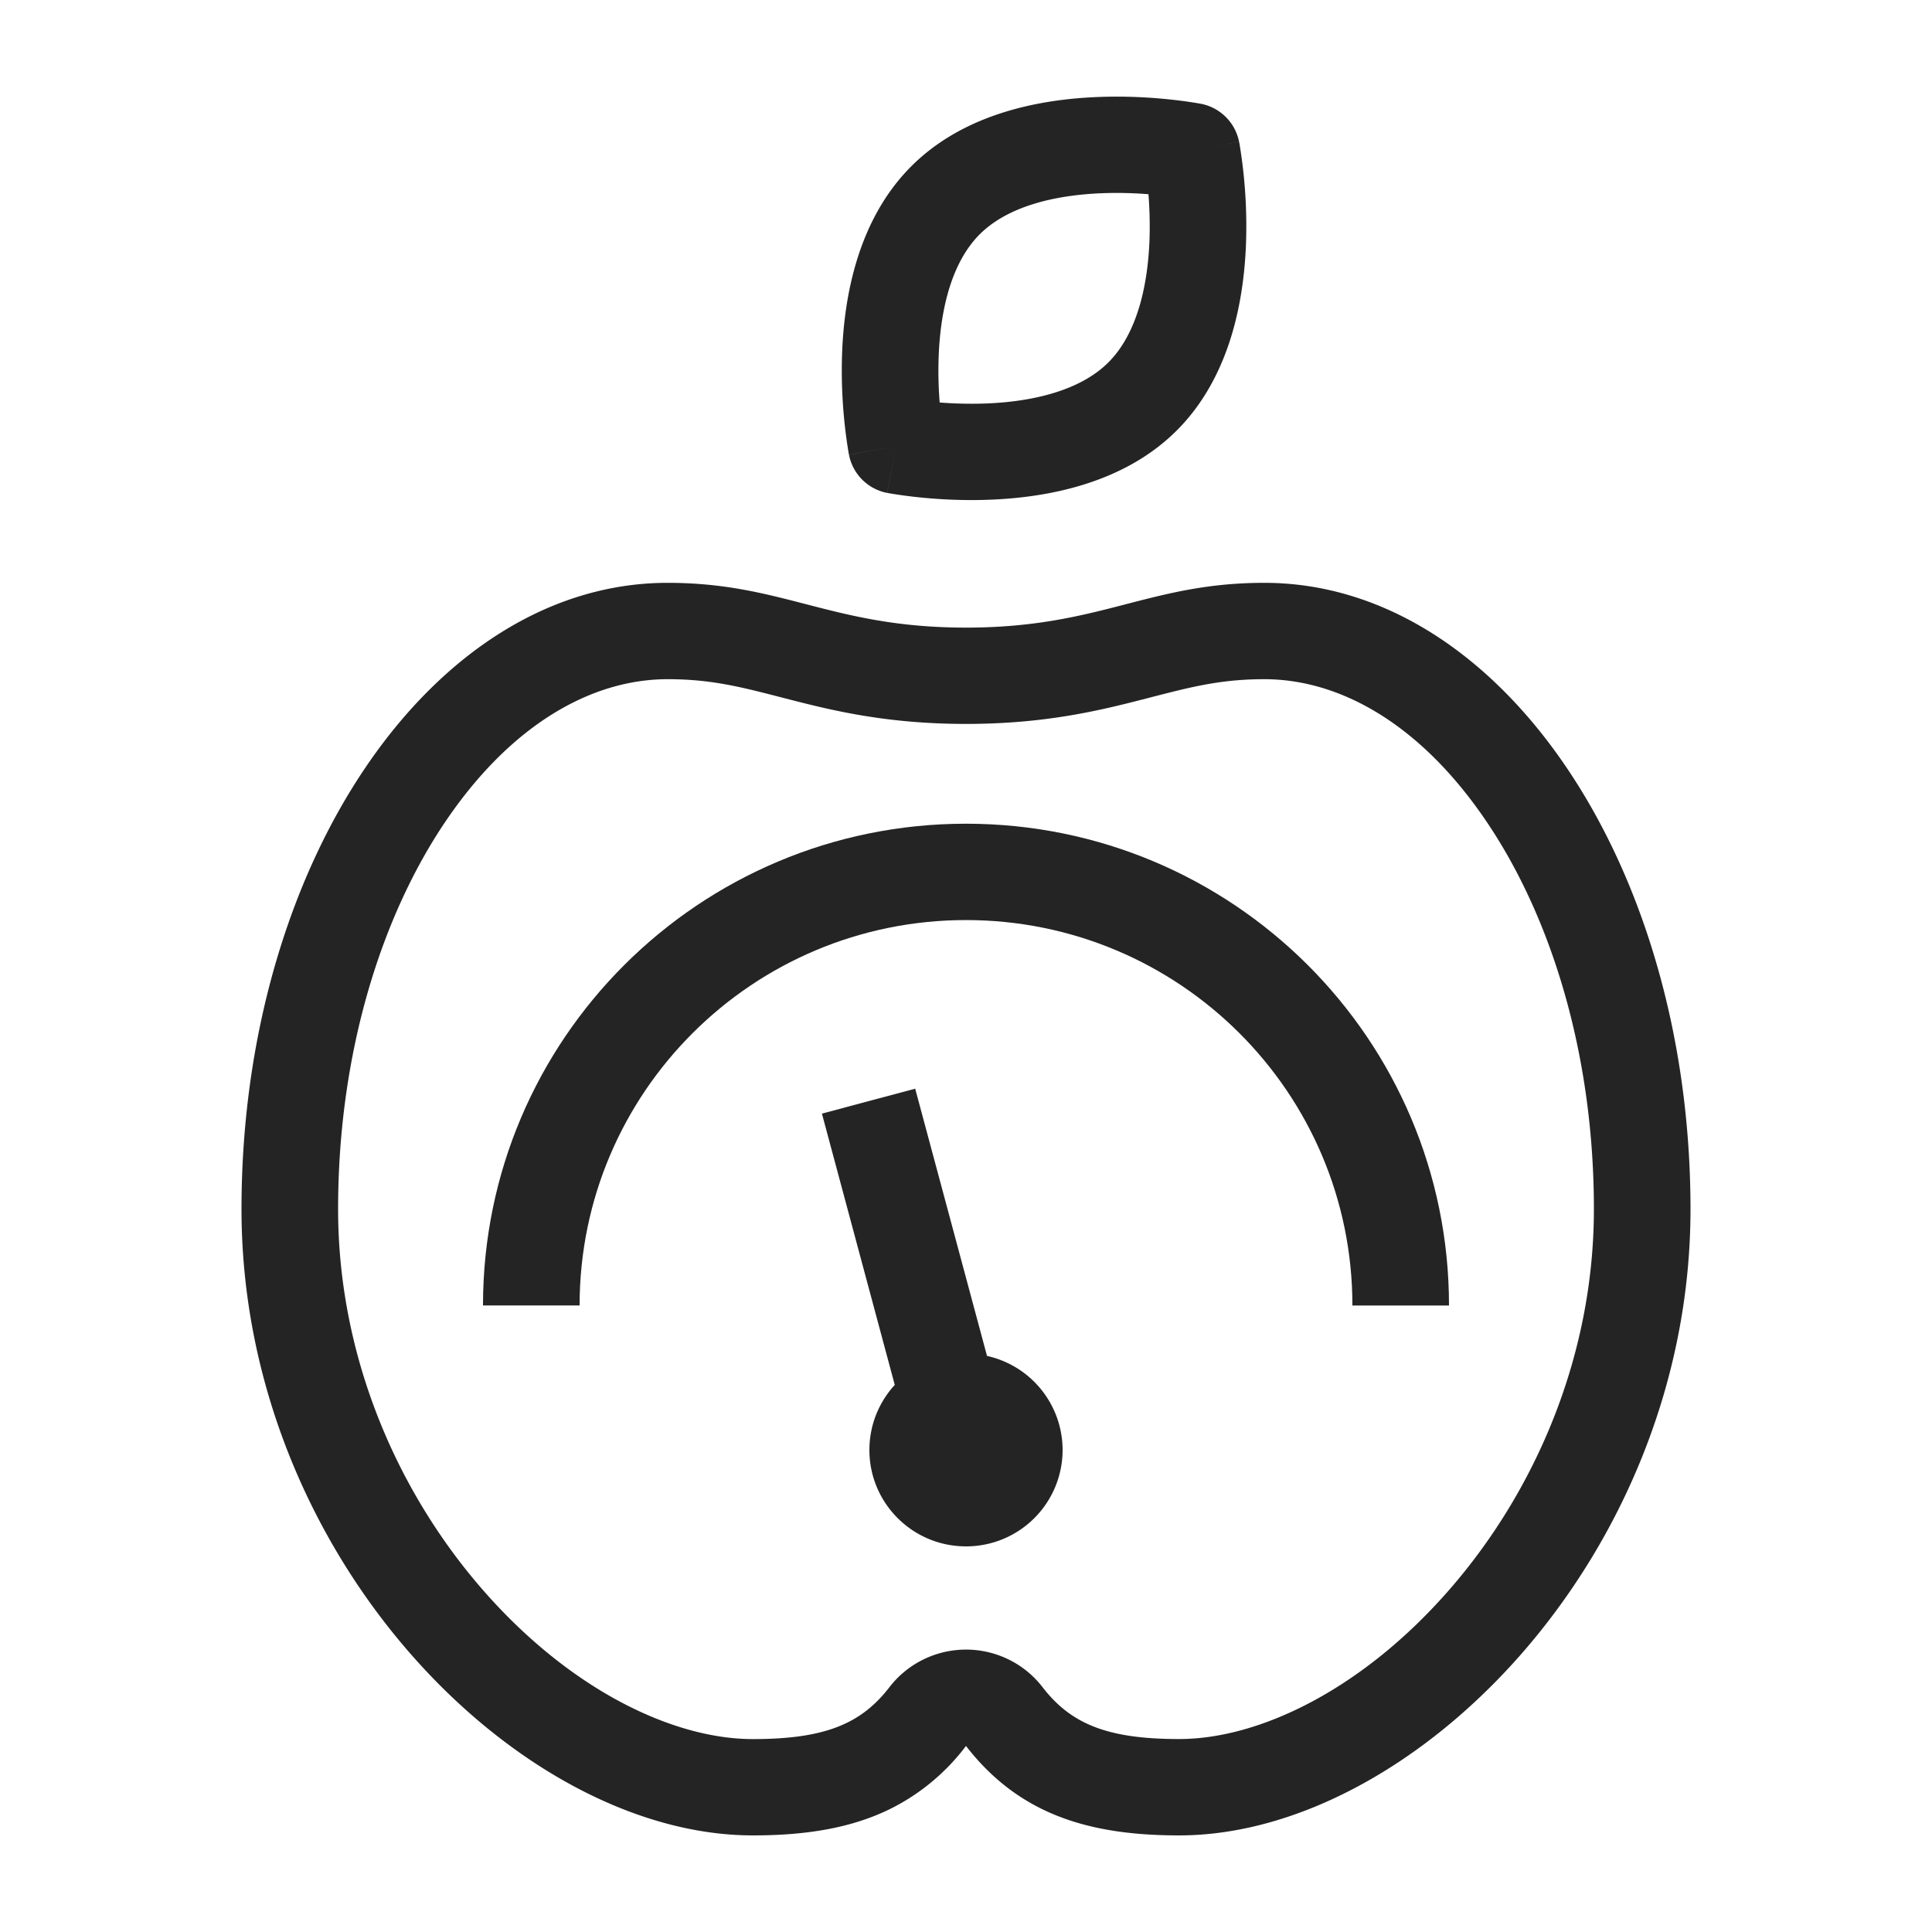 <svg xmlns:xlink="http://www.w3.org/1999/xlink" width="40" height="40" viewBox="0 0 40 40" fill="none" xmlns="http://www.w3.org/2000/svg" role="img" color="inherit"><path fill-rule="evenodd" clip-rule="evenodd" d="m24.865 2.15-.002-.001-.004-.001-.012-.002-.039-.007a9.42 9.42 0 0 0-.59-.08c-.38-.04-.909-.075-1.5-.05-1.136.046-2.73.316-3.847 1.43-1.116 1.114-1.388 2.704-1.435 3.837a10.378 10.378 0 0 0 .131 2.085l.007.038.003.012v.006l.982-.191-.981.192c.078.398.39.709.788.787h.007l.012.003.038.007a9.331 9.331 0 0 0 .59.08c.38.04.91.075 1.502.05 1.135-.046 2.73-.317 3.846-1.43 1.116-1.114 1.388-2.704 1.435-3.837a10.39 10.39 0 0 0-.131-2.085l-.007-.039-.003-.011v-.006s-.001-.001-.982.191l.981-.192a1 1 0 0 0-.789-.787Zm-5.41 6.183a8.262 8.262 0 0 1-.02-.975c.04-.988.279-1.938.85-2.508.572-.57 1.525-.808 2.515-.849.362-.015.7-.002.978.02.021.277.034.614.02.975-.041.987-.28 1.938-.851 2.508-.572.57-1.525.808-2.515.849-.362.014-.7.002-.978-.02Zm5.218-5.205.192-.979-.192.979Zm-6.307 7.077.024-.122.167-.845-.19.967Z" fill="#242424"></path><path d="M12 27.028c0-4.406 3.582-7.979 8-7.979s8 3.573 8 7.98h2c0-5.51-4.477-9.975-10-9.975s-10 4.466-10 9.974h2Z" fill="#242424"></path><path d="m18.525 28.673-1.508-5.617 1.931-.516 1.487 5.533A1.997 1.997 0 0 1 22 30.021a1.997 1.997 0 0 1-2 1.995c-1.105 0-2-.894-2-1.995 0-.52.2-.993.525-1.348Z" fill="#242424"></path><path fill-rule="evenodd" clip-rule="evenodd" d="M21.53 37.433c.83.418 1.788.567 2.882.567C29.285 38 35 32.195 35 25.034c0-7.162-3.95-12.967-8.823-12.967-1.158 0-1.986.215-2.845.437-.925.24-1.886.49-3.332.49-1.447 0-2.407-.25-3.332-.49-.859-.222-1.687-.437-2.845-.437C8.95 12.067 5 17.872 5 25.033 5 32.196 10.715 38 15.588 38c1.094 0 2.052-.149 2.881-.567A4.44 4.44 0 0 0 20 36.148c.45.582.96.997 1.53 1.285ZM20 34.153c.62 0 1.206.287 1.584.777.581.752 1.322 1.075 2.828 1.075 1.678 0 3.817-1.044 5.61-3.109C31.779 30.873 33 28.085 33 25.033c0-3.234-.896-6.074-2.24-8.048-1.35-1.985-3.007-2.923-4.584-2.923-.9 0-1.513.159-2.39.386l-.051.013c-.944.244-2.083.527-3.735.527-1.652 0-2.79-.282-3.735-.527l-.052-.013c-.876-.227-1.49-.386-2.39-.386-1.576 0-3.233.938-4.584 2.923C7.896 18.96 7 21.8 7 25.034c0 3.05 1.221 5.839 2.978 7.862 1.793 2.065 3.932 3.11 5.61 3.11 1.506 0 2.247-.324 2.828-1.076.378-.49.964-.777 1.584-.777Z" fill="#242424"></path></svg>